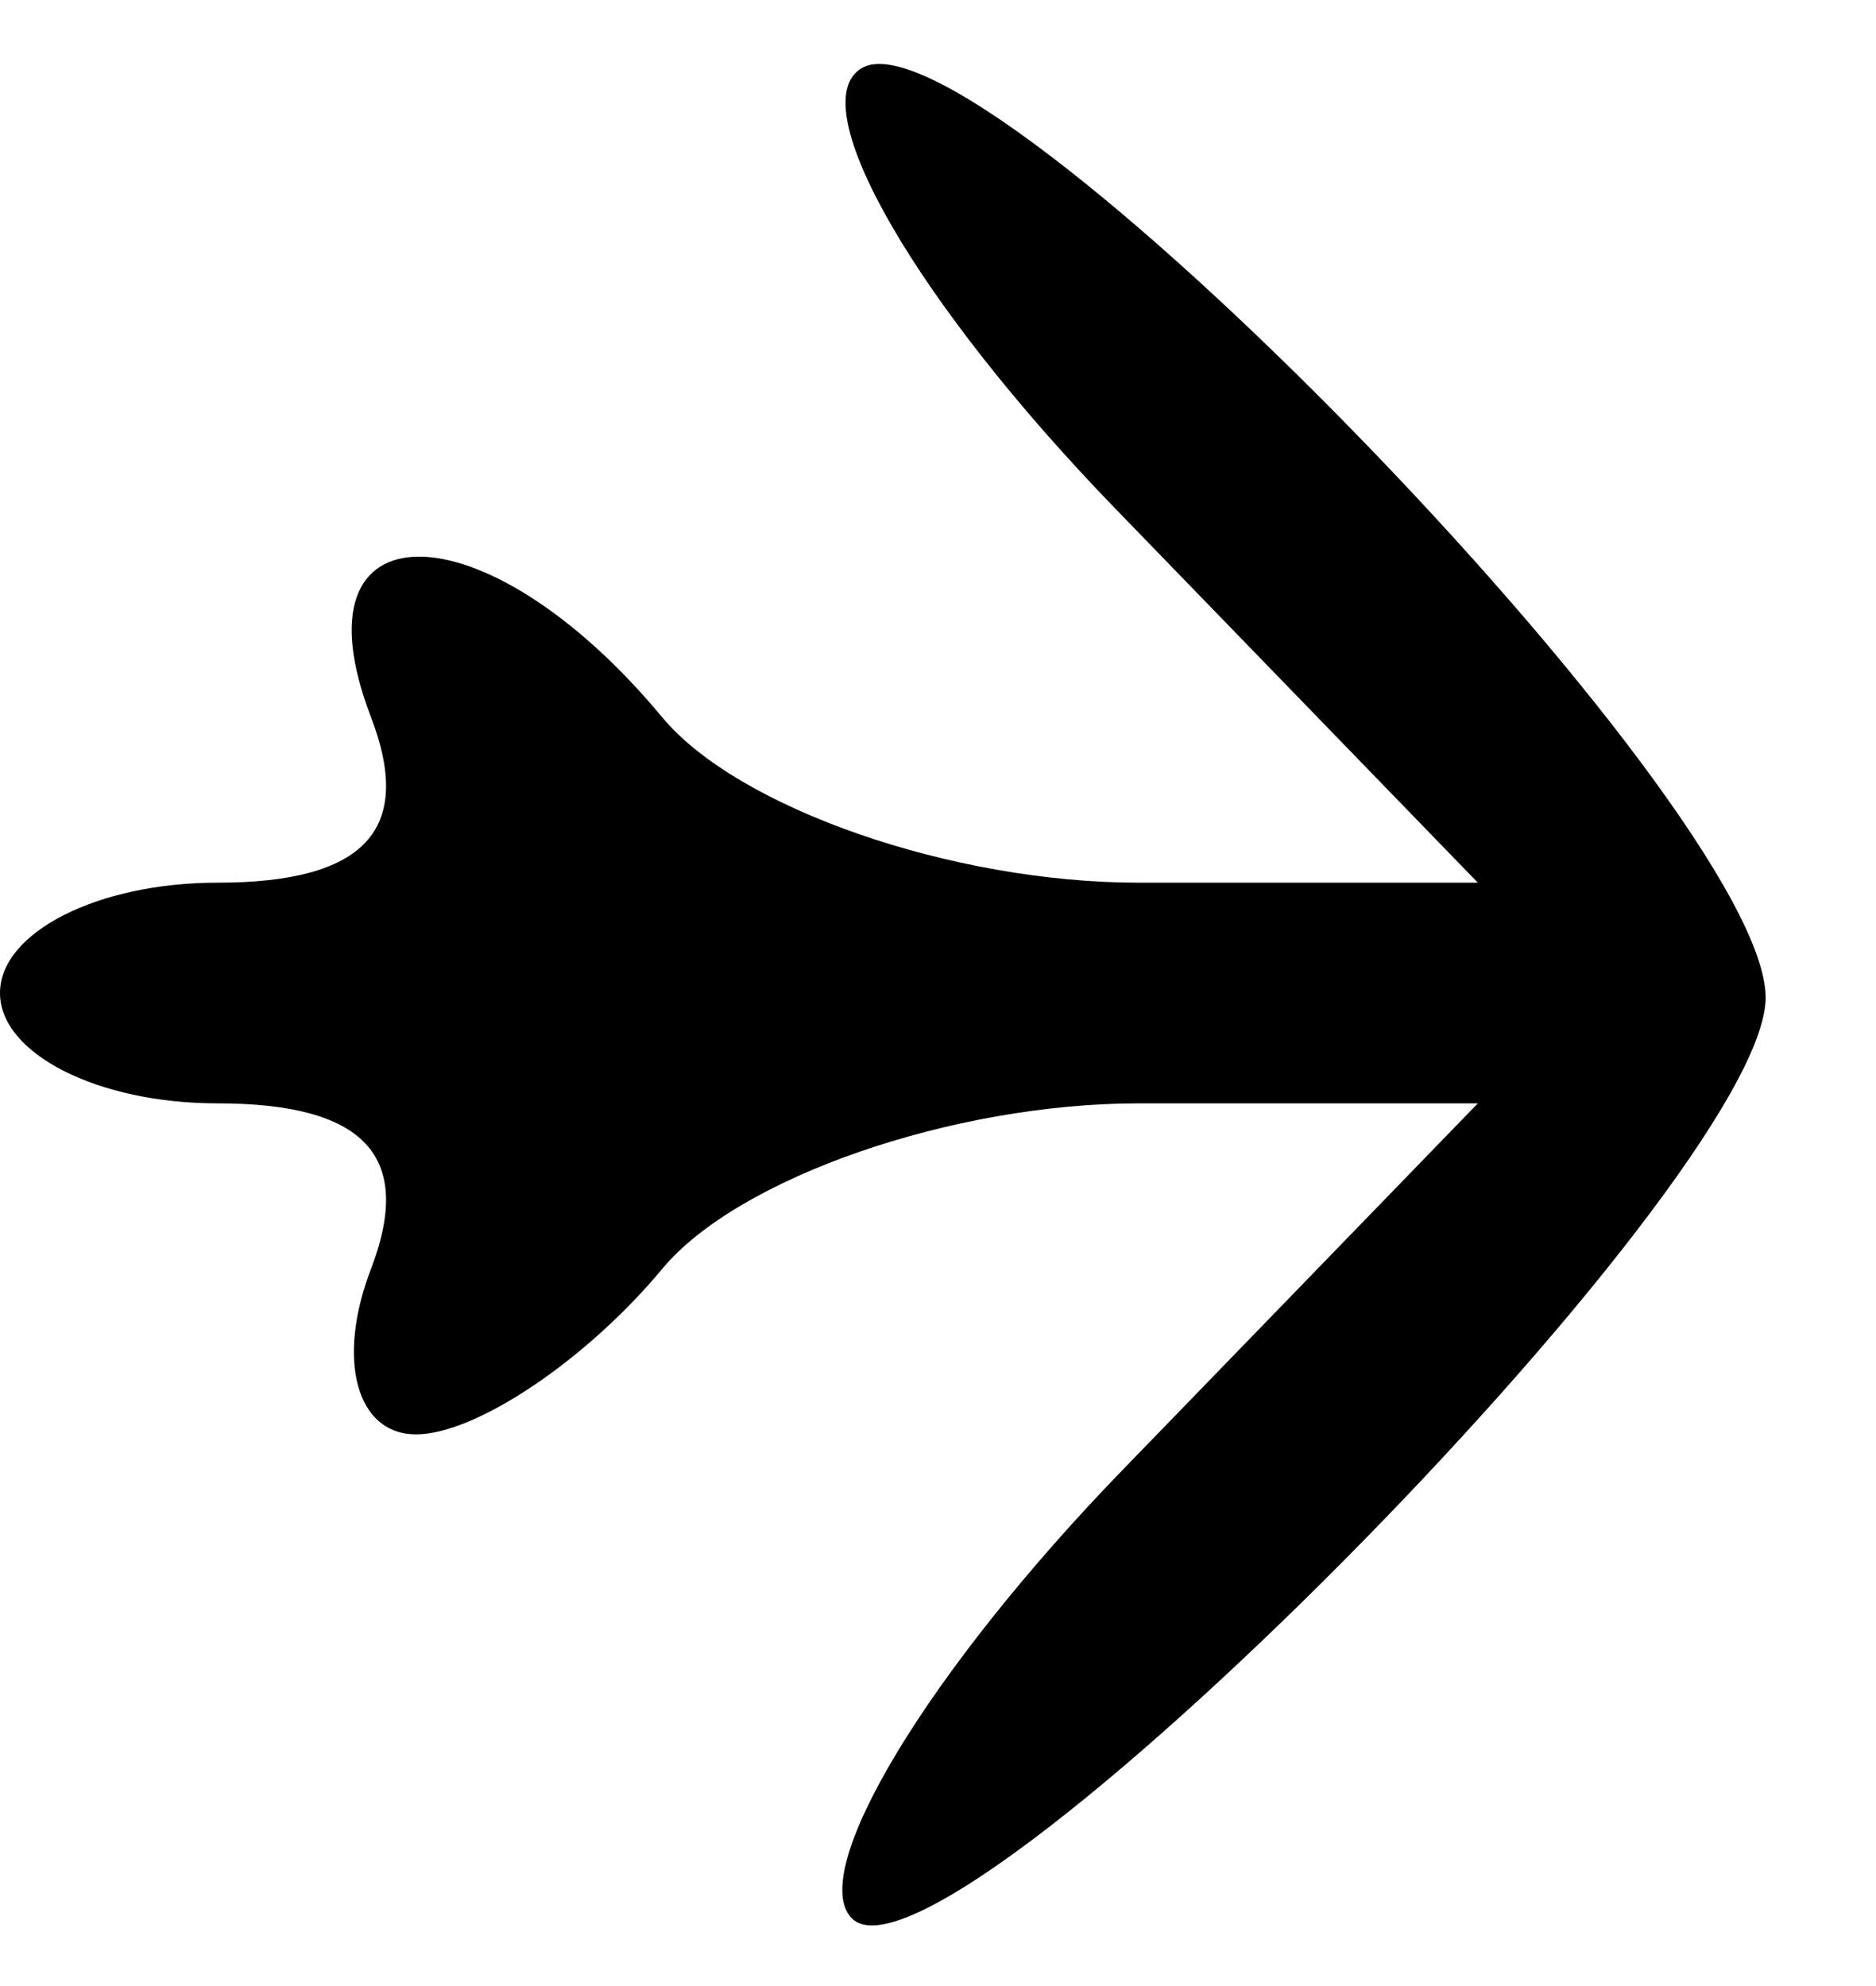 <svg xmlns="http://www.w3.org/2000/svg" width="17" height="18"><path d="M7.72 17.387c-.415-.415.691-2.248 2.459-4.071L13.392 10H10.32c-1.69 0-3.634.675-4.319 1.5S4.312 13 3.77 13c-.54 0-.725-.675-.408-1.5.391-1.02-.054-1.5-1.393-1.5C.886 10 0 9.55 0 9s.886-1 1.969-1c1.339 0 1.784-.48 1.393-1.5C2.617 4.56 4.39 4.56 6 6.5c.685.825 2.628 1.5 4.319 1.5h3.073L10.11 4.613C8.304 2.75 7.266.953 7.804.62 8.854-.027 16 7.315 16 9.041c0 1.667-7.45 9.176-8.28 8.346z"/></svg>